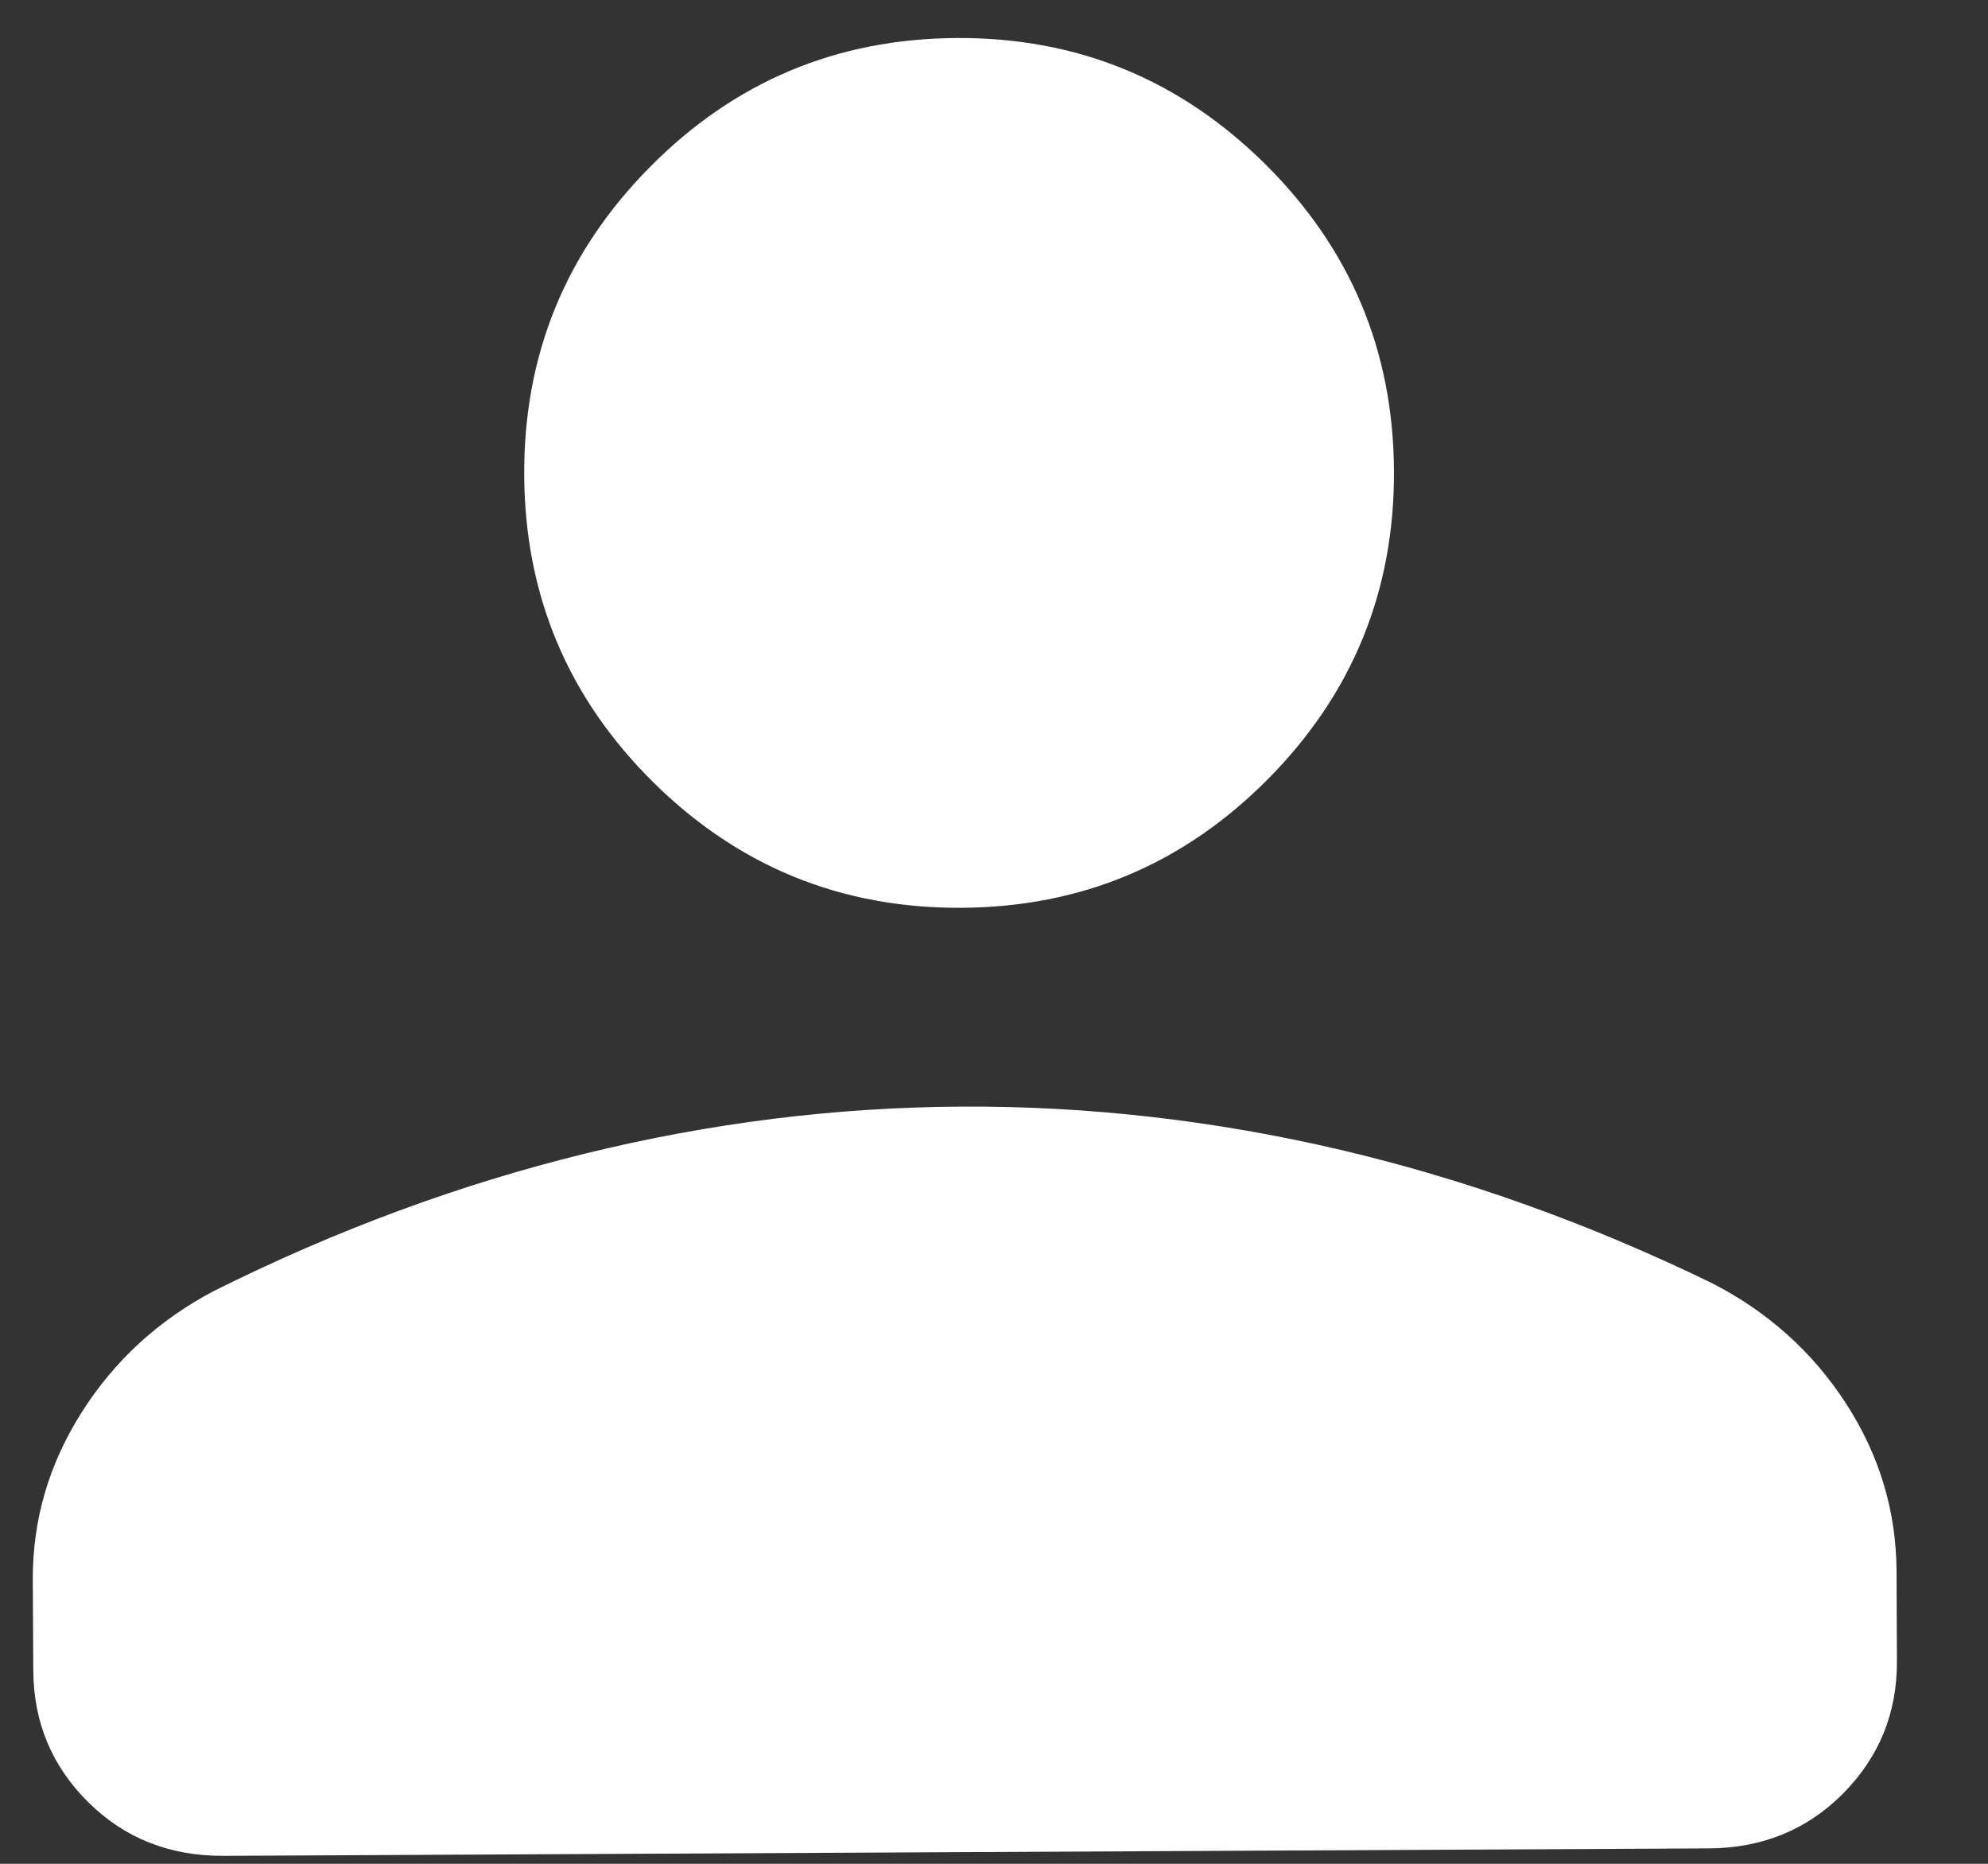 <svg width="16" height="15" viewBox="0 0 16 15" fill="none" xmlns="http://www.w3.org/2000/svg">
<rect x="0" y="0" width="16" height="15" fill="#333333" stroke="none"/>
<path d="M7.737 7.306C6.77 7.311 5.943 6.974 5.256 6.294C4.57 5.614 4.224 4.791 4.219 3.824C4.214 2.857 4.551 2.031 5.231 1.344C5.911 0.657 6.734 0.311 7.701 0.306C8.668 0.301 9.494 0.639 10.181 1.319C10.868 1.999 11.214 2.822 11.219 3.788C11.224 4.755 10.886 5.582 10.206 6.269C9.526 6.955 8.703 7.301 7.737 7.306ZM1.8 14.936C1.367 14.938 1.004 14.795 0.711 14.505C0.417 14.214 0.27 13.861 0.268 13.444L0.264 12.719C0.261 12.236 0.392 11.785 0.657 11.367C0.922 10.949 1.278 10.622 1.727 10.387C2.708 9.898 3.702 9.531 4.71 9.284C5.716 9.037 6.728 8.911 7.745 8.906C8.761 8.901 9.775 9.017 10.784 9.253C11.794 9.49 12.791 9.847 13.777 10.326C14.228 10.557 14.588 10.88 14.857 11.295C15.126 11.71 15.261 12.16 15.264 12.643L15.267 13.368C15.269 13.785 15.125 14.14 14.835 14.433C14.545 14.726 14.183 14.874 13.75 14.876L1.8 14.936Z" fill="white"/>
</svg>
